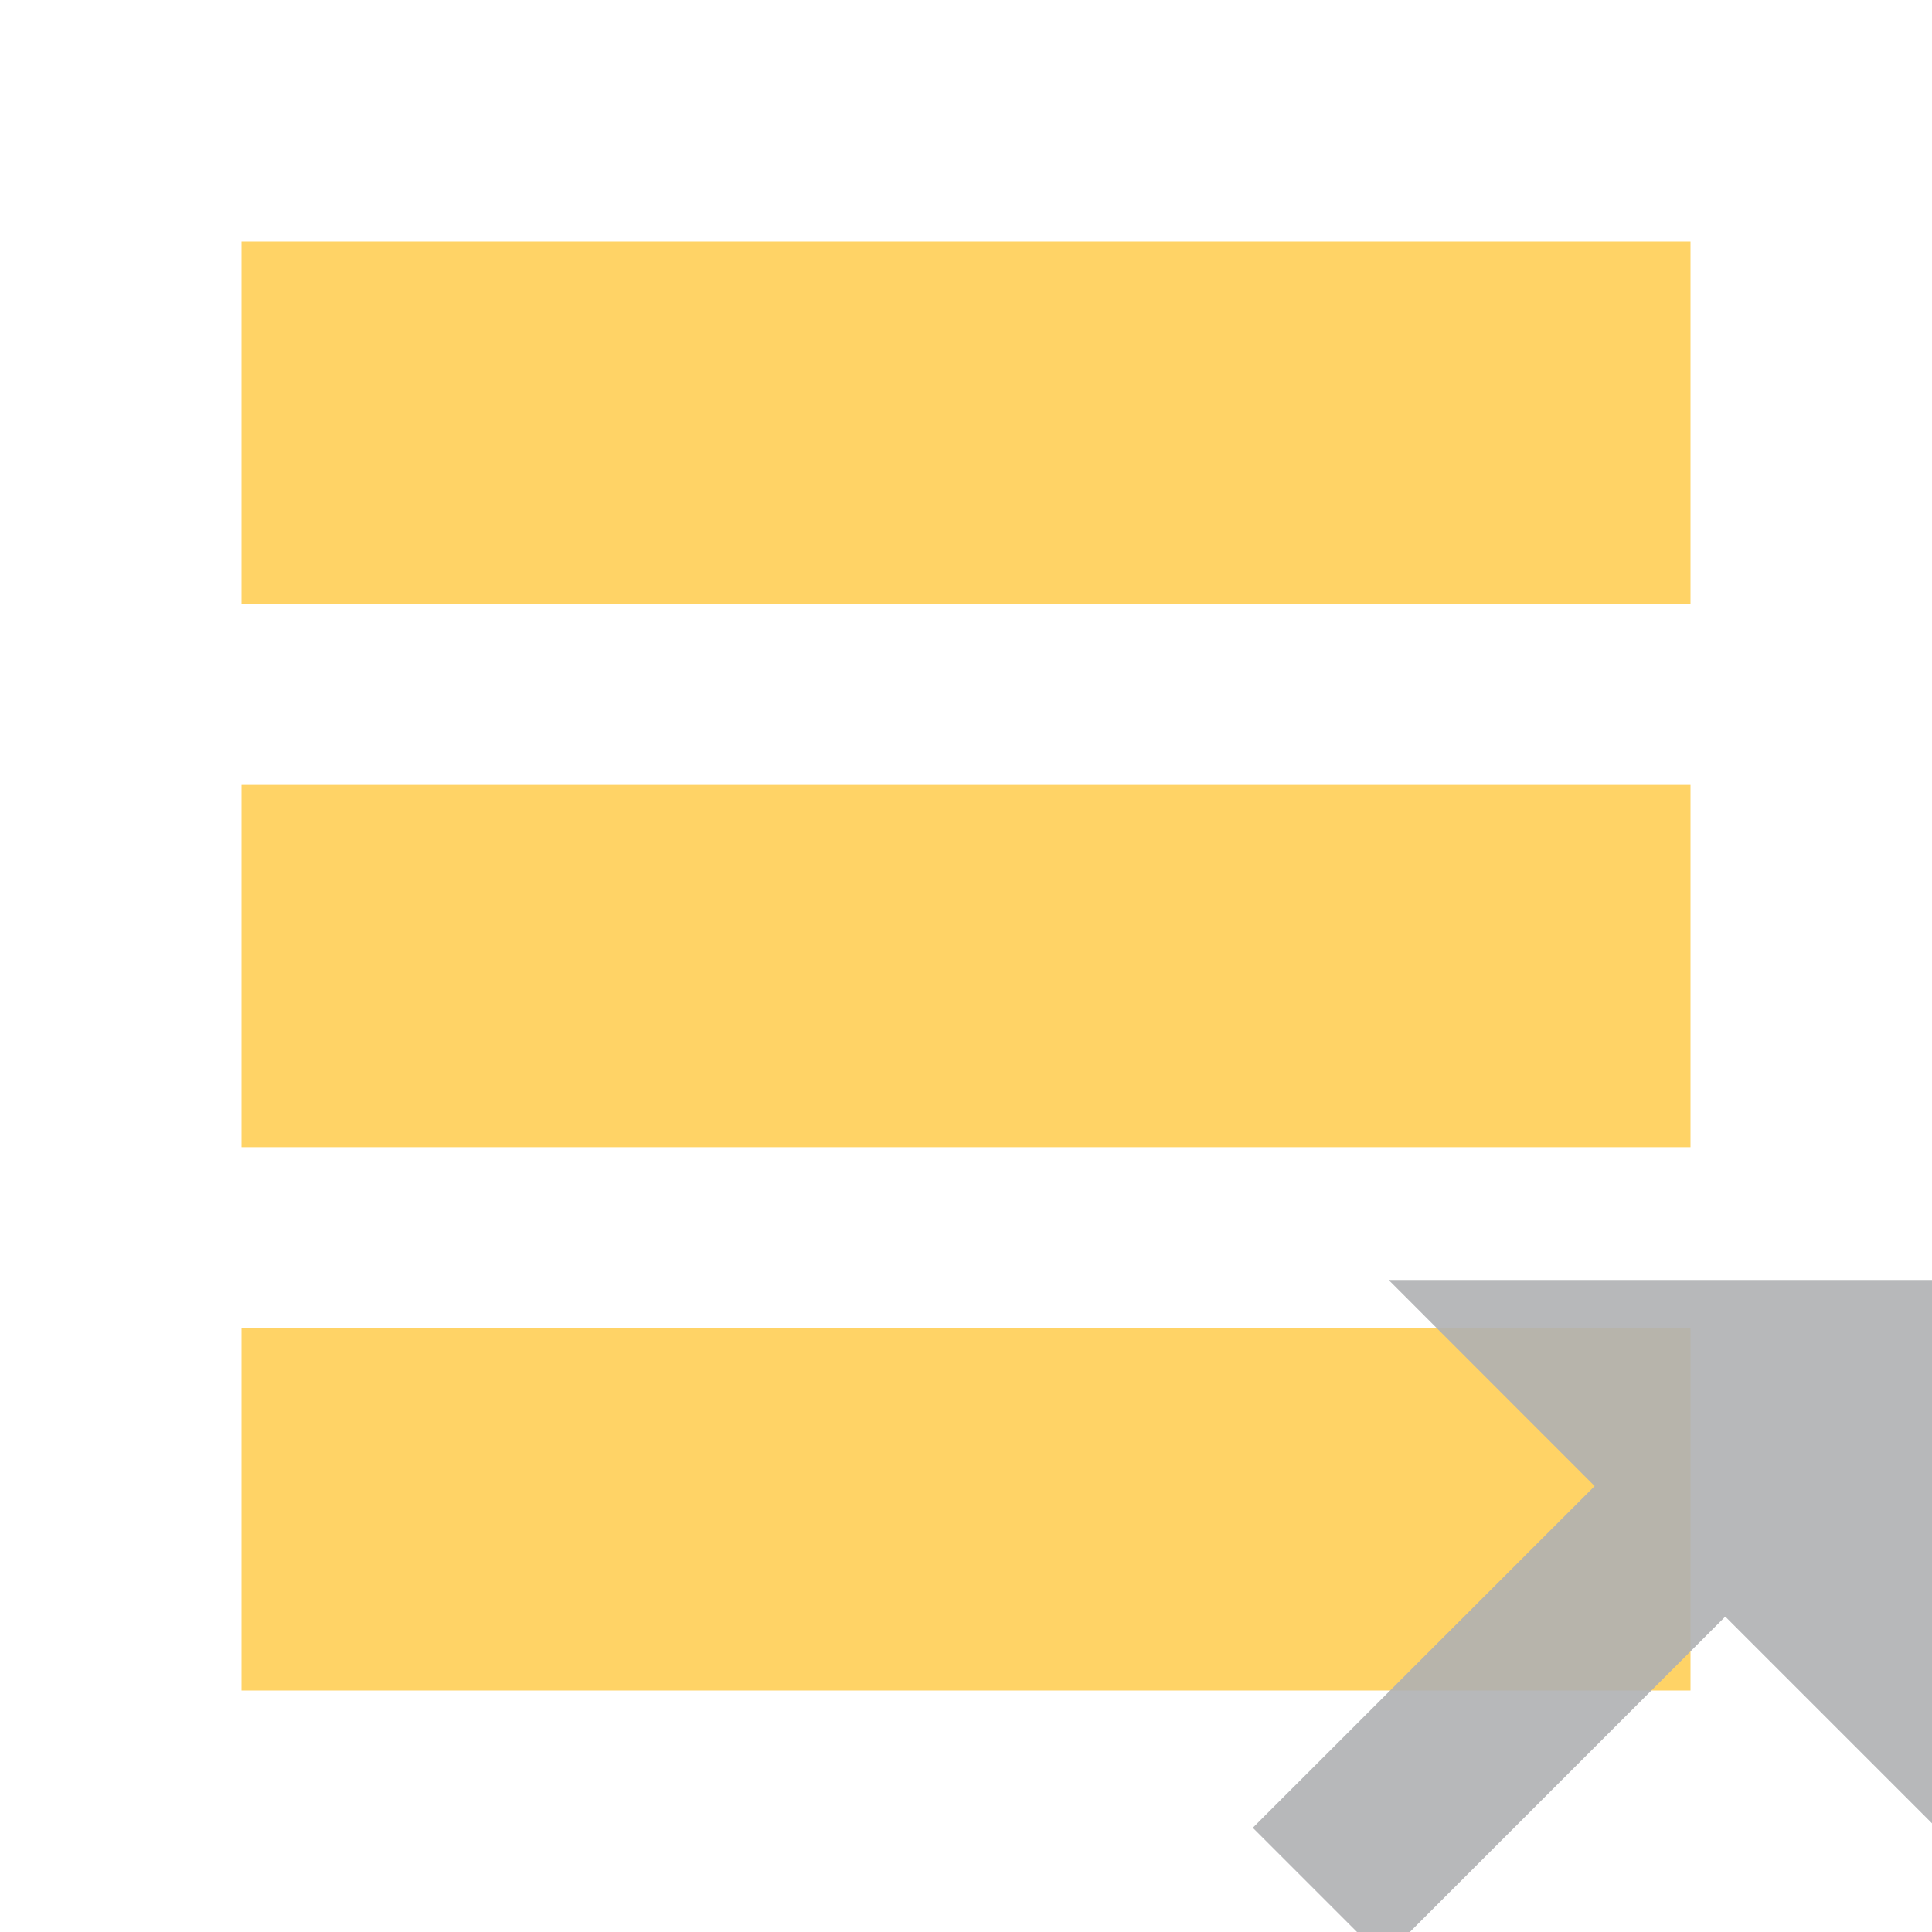 <svg xmlns="http://www.w3.org/2000/svg" width="16" height="16"><mask id="a"><path fill="#fff" transform="translate(-1 -1)" d="M0 0h16v16H0z"/><path transform="translate(9.5 9.5)" d="M0 0h8v8H0z"/></mask><g fill="#FFB600" fill-opacity=".6" fill-rule="evenodd" mask="url(#a)"><path d="M2 2h12v3H2zM2 6.5h12v3H2zM2 11h12v3H2z"/></g><path fill="#AFB1B3" fill-opacity=".9" fill-rule="evenodd" d="M14.288 13.388l-2.831 2.831-1.082-1.082 2.831-2.83L11.5 10.6H16v4.5l-1.712-1.712z"/></svg>
